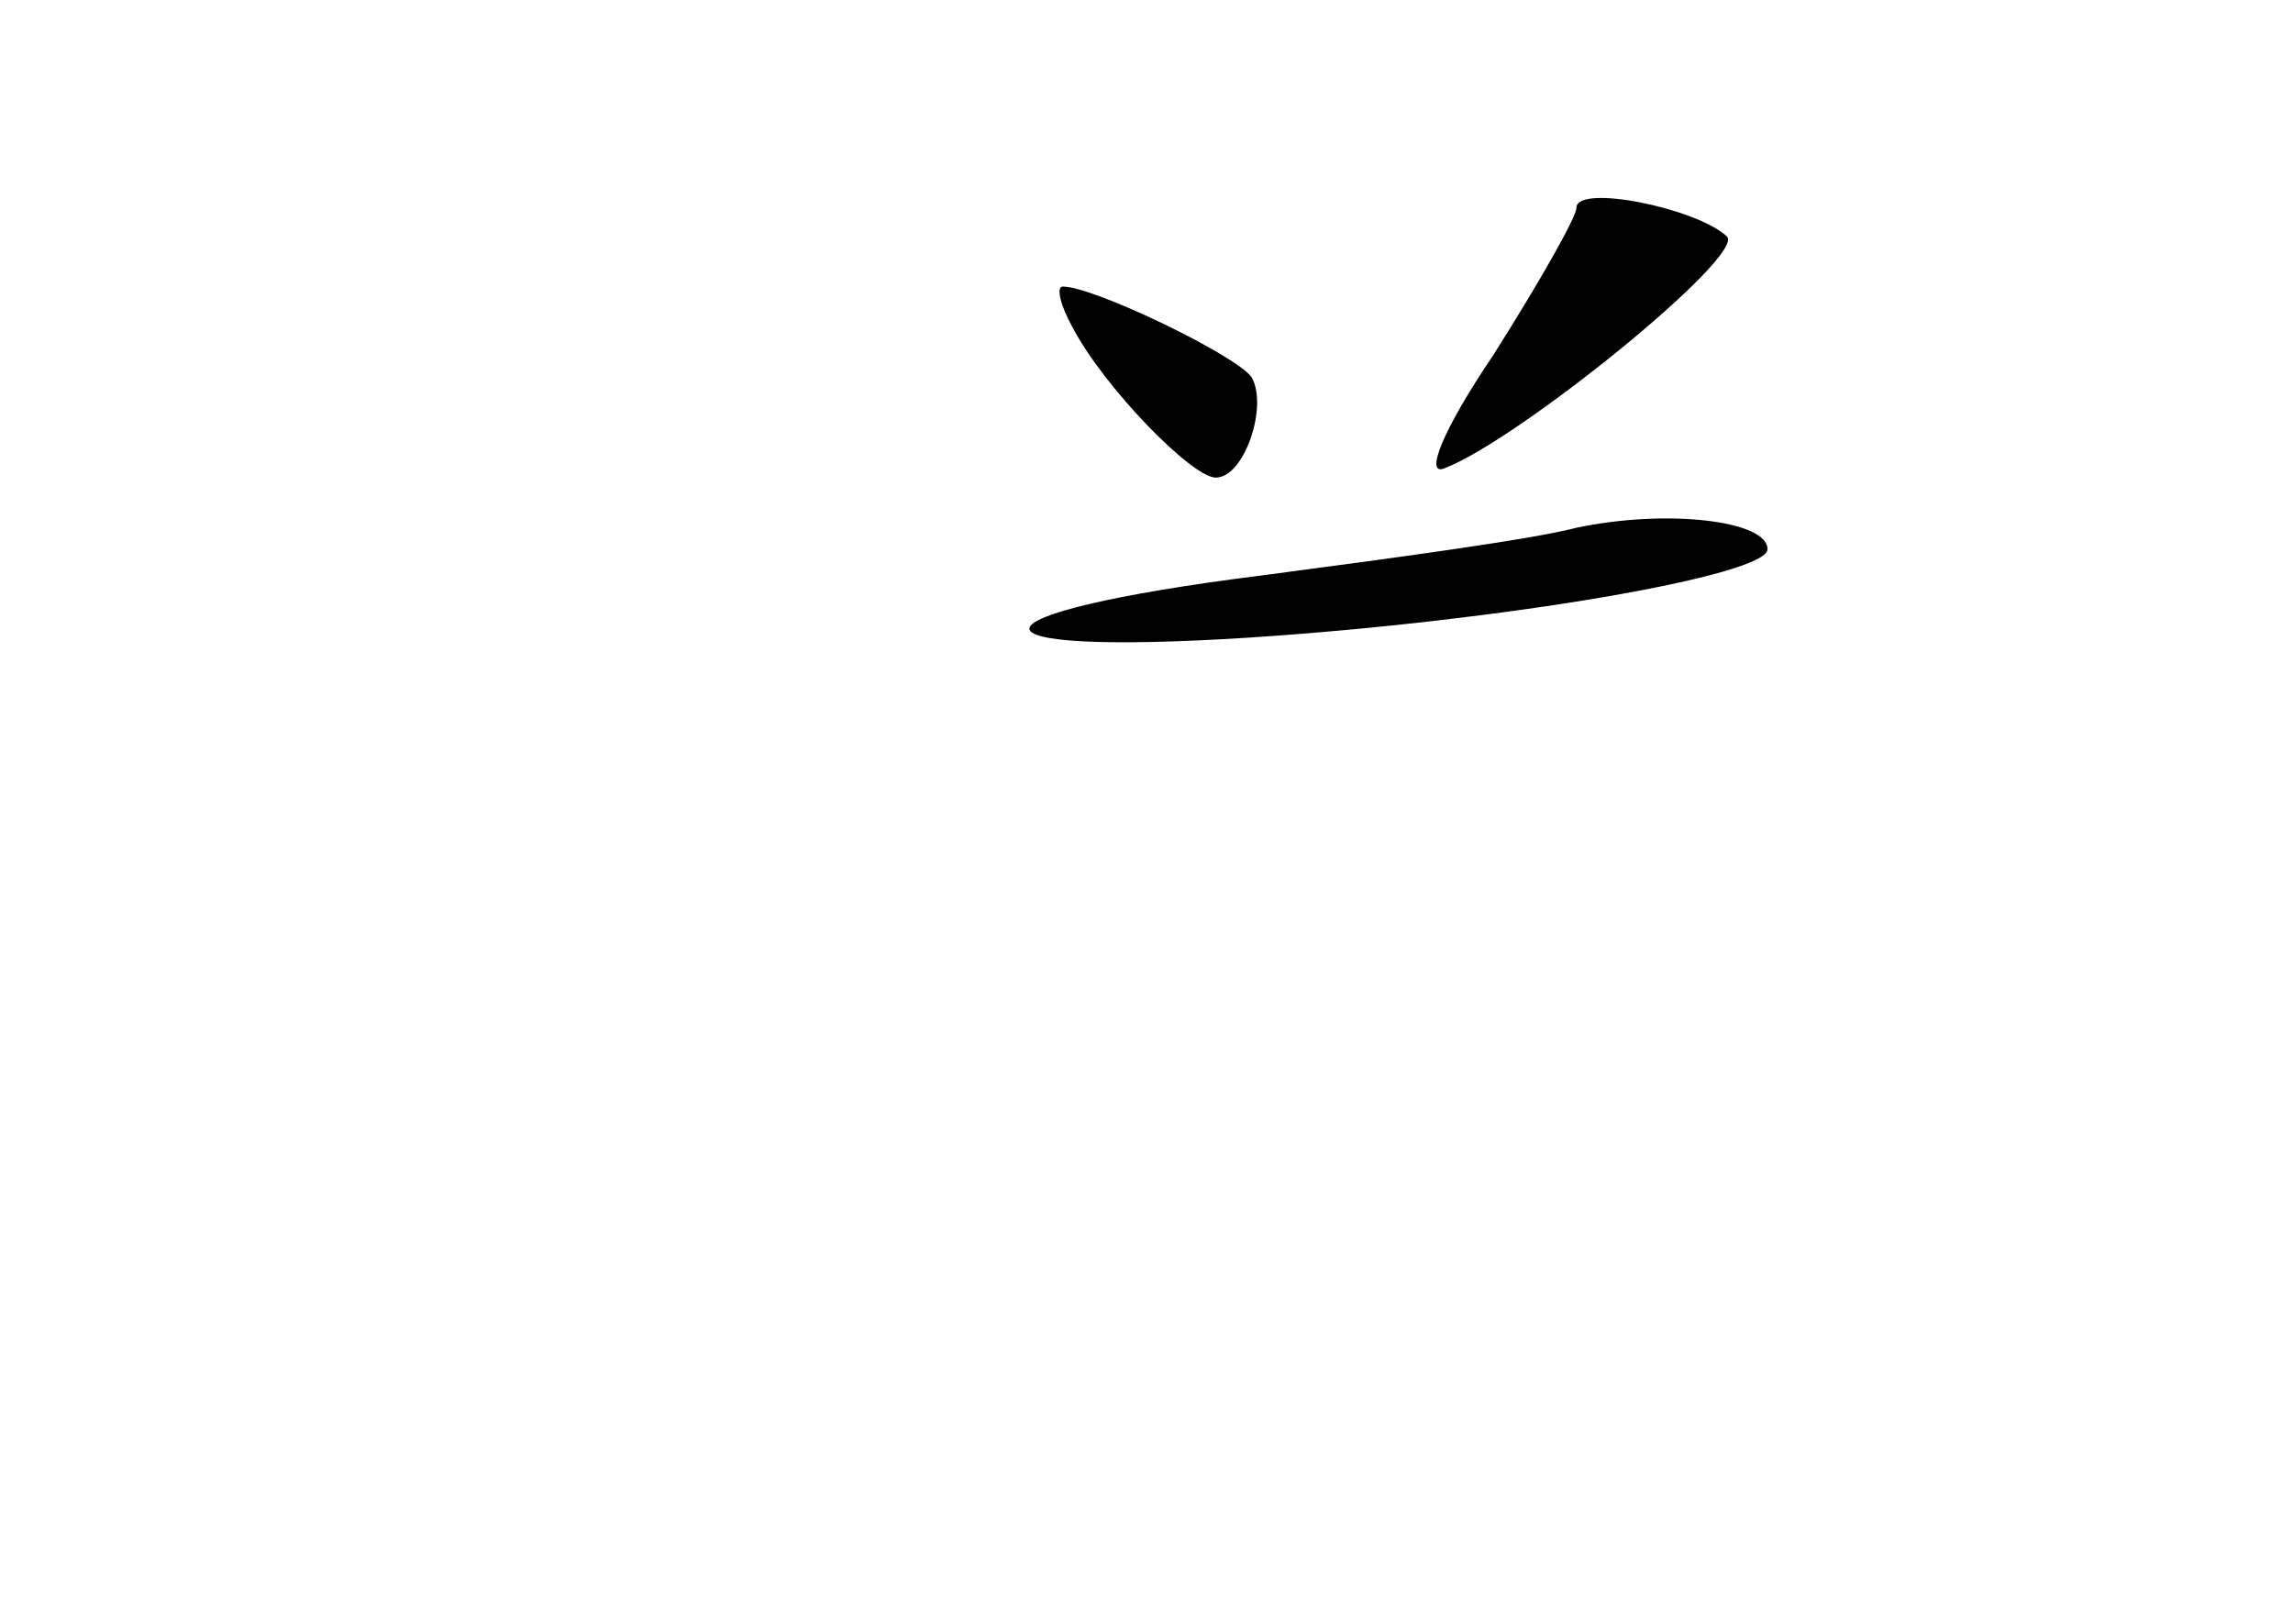 <?xml version="1.0" standalone="no"?>
<!DOCTYPE svg PUBLIC "-//W3C//DTD SVG 20010904//EN"
 "http://www.w3.org/TR/2001/REC-SVG-20010904/DTD/svg10.dtd">
<svg version="1.0" xmlns="http://www.w3.org/2000/svg"
 width="96pt" height="68pt" viewBox="0 0 96 68"
 preserveAspectRatio="xMidYMid meet">
<g transform="translate(0,68) scale(0.1,-0.1)"
fill="#000000" stroke="none">
<path d="M660 593 c0 -4 -16 -32 -35 -62 -21 -31 -29 -51 -20 -47 31 12 126
89 118 97 -13 12 -63 22 -63 12z"/>
<path d="M449 543 c13 -25 50 -63 60 -63 12 0 22 30 15 42 -6 9 -66 38 -79 38
-3 0 -1 -8 4 -17z"/>
<path d="M660 459 c-19 -5 -79 -13 -132 -20 -127 -16 -130 -34 -5 -26 107 7
217 26 217 37 0 12 -42 17 -80 9z"/>
</g>
</svg>
